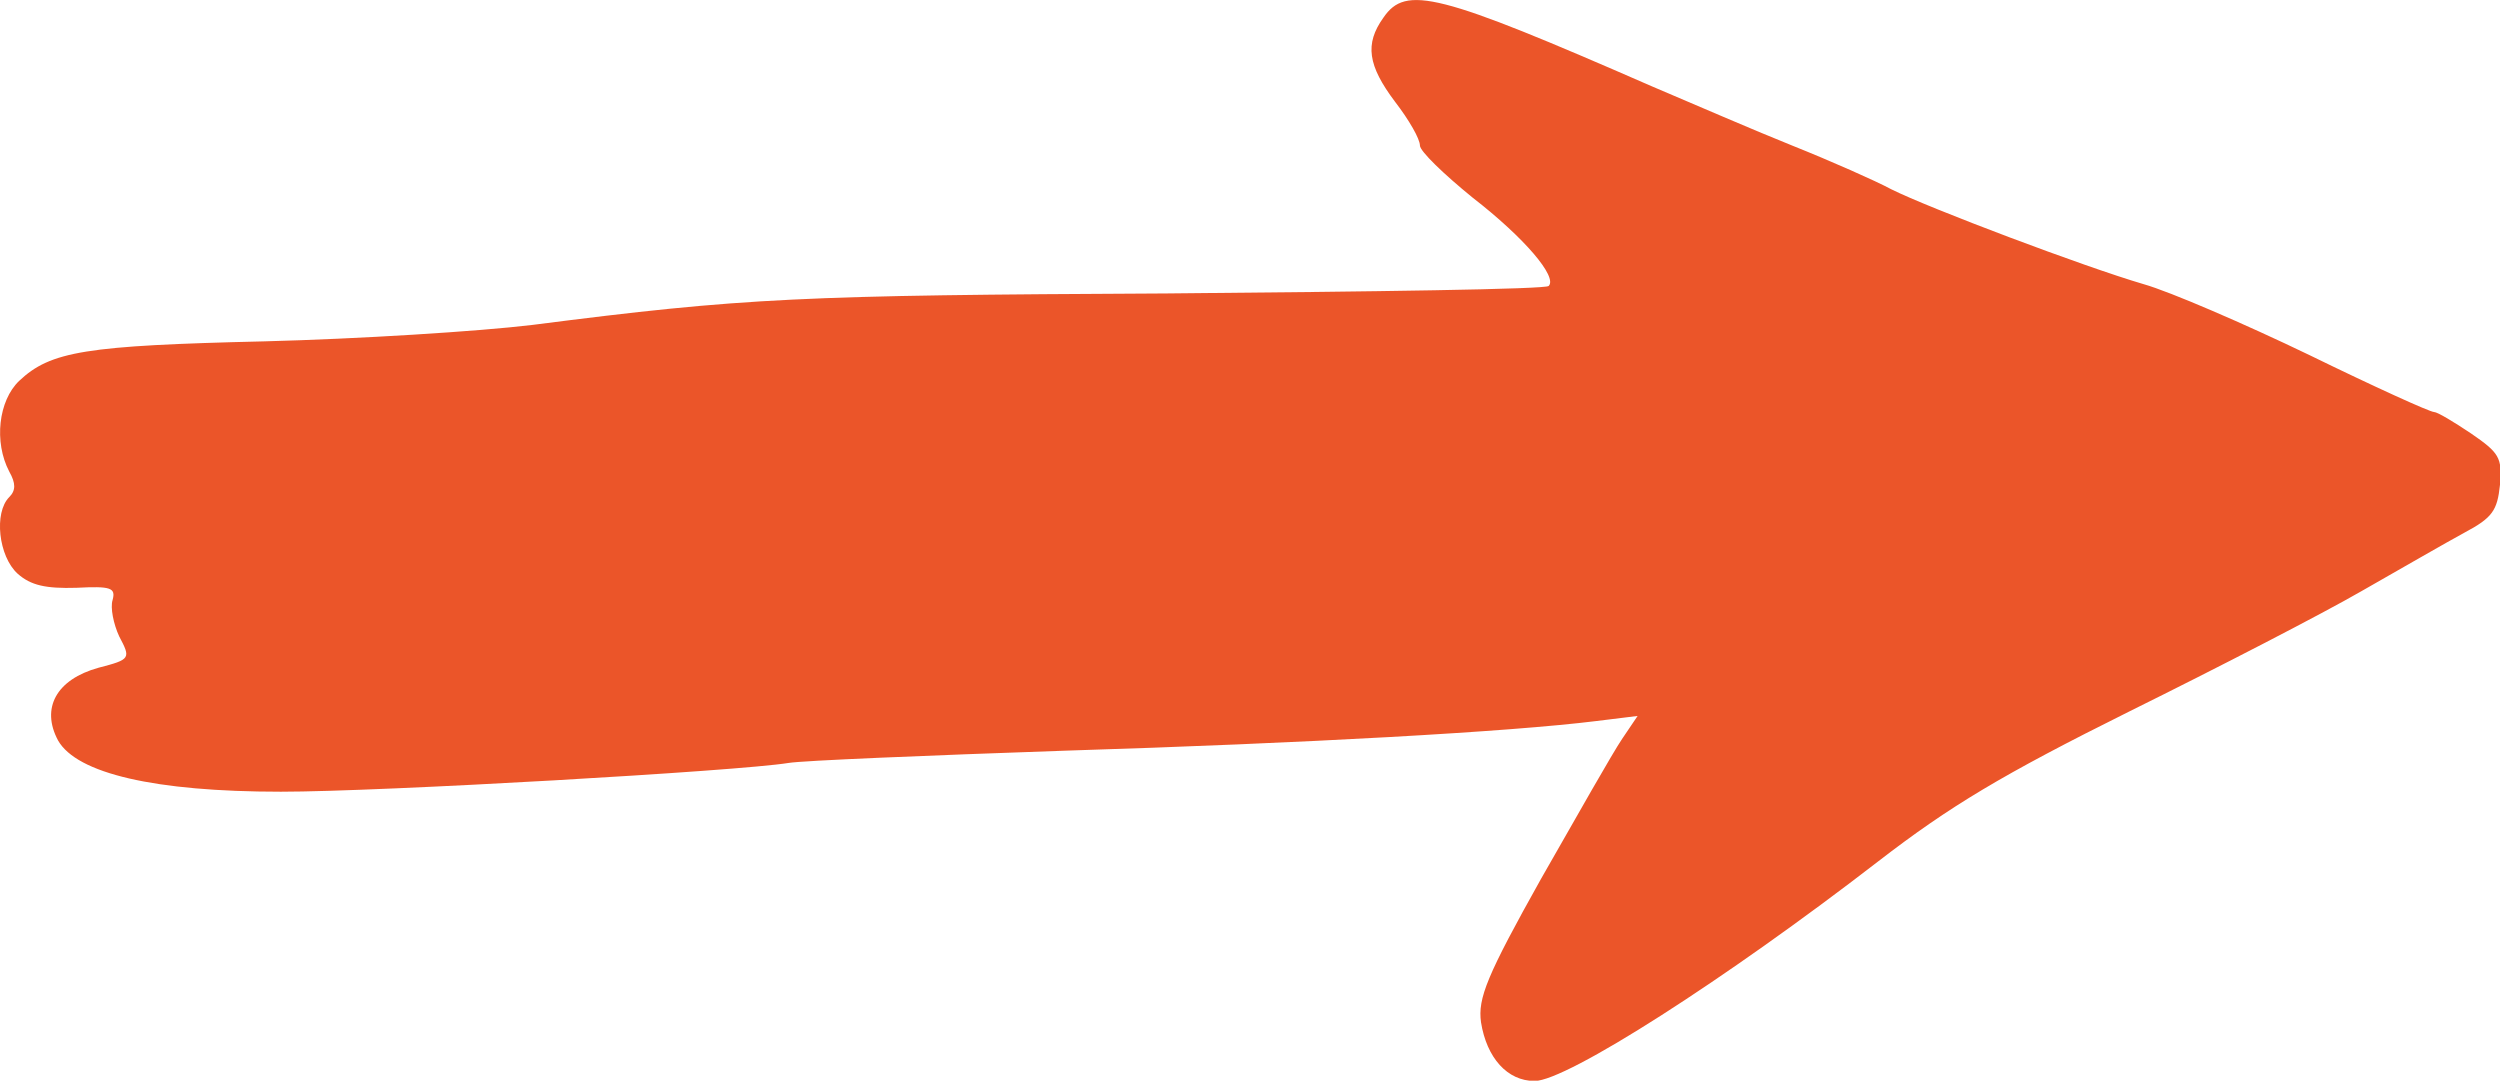 <?xml version="1.0" encoding="UTF-8"?>
<svg id="Layer_2" data-name="Layer 2" xmlns="http://www.w3.org/2000/svg" viewBox="0 0 83.49 36.09">
  <defs>
    <style>
      .cls-1 {
        fill: #eb5529;
        fill-rule: evenodd;
      }
    </style>
  </defs>
  <g id="Layer_1-2" data-name="Layer 1">
    <path class="cls-1" d="M46.2.59c-.63.88-.52,1.6.39,2.81.47.61.83,1.24.83,1.46,0,.19.8.96,1.76,1.74,1.74,1.35,2.84,2.65,2.54,2.95-.08.11-5.84.19-12.76.25-12.21.06-14.08.14-21.17,1.05-1.82.22-5.84.47-8.96.55-5.98.14-7.14.33-8.19,1.32-.69.66-.85,2.04-.33,3.03.22.39.22.63,0,.85-.52.52-.36,1.98.28,2.56.44.39.94.5,1.96.47,1.16-.06,1.32,0,1.21.41-.08.25.03.8.22,1.21.39.74.39.77-.69,1.05-1.41.39-1.93,1.35-1.35,2.43.63,1.1,3.22,1.71,7.44,1.71,3.36,0,15.3-.69,16.95-.96.47-.08,4.6-.25,9.23-.41,8.05-.25,14.86-.63,17.75-.99l1.38-.17-.52.77c-.3.44-1.49,2.54-2.7,4.66-1.82,3.25-2.12,4-2.01,4.8.19,1.19.88,1.96,1.79,1.96,1.07,0,6.37-3.39,11.47-7.33,2.4-1.85,4.13-2.89,8.41-5.02,2.95-1.46,6.42-3.25,7.72-4,1.3-.74,2.84-1.63,3.45-1.96.94-.5,1.1-.74,1.19-1.6.08-.91-.03-1.07-.96-1.71-.58-.39-1.13-.72-1.24-.72-.14,0-2.01-.85-4.16-1.9-2.18-1.05-4.66-2.12-5.54-2.37-1.98-.58-7.17-2.54-8.43-3.17-.52-.28-2.01-.94-3.31-1.46-1.3-.52-3.39-1.43-4.69-1.98C48.02-.24,46.95-.51,46.2.59h0Z"/>
  </g>
</svg>